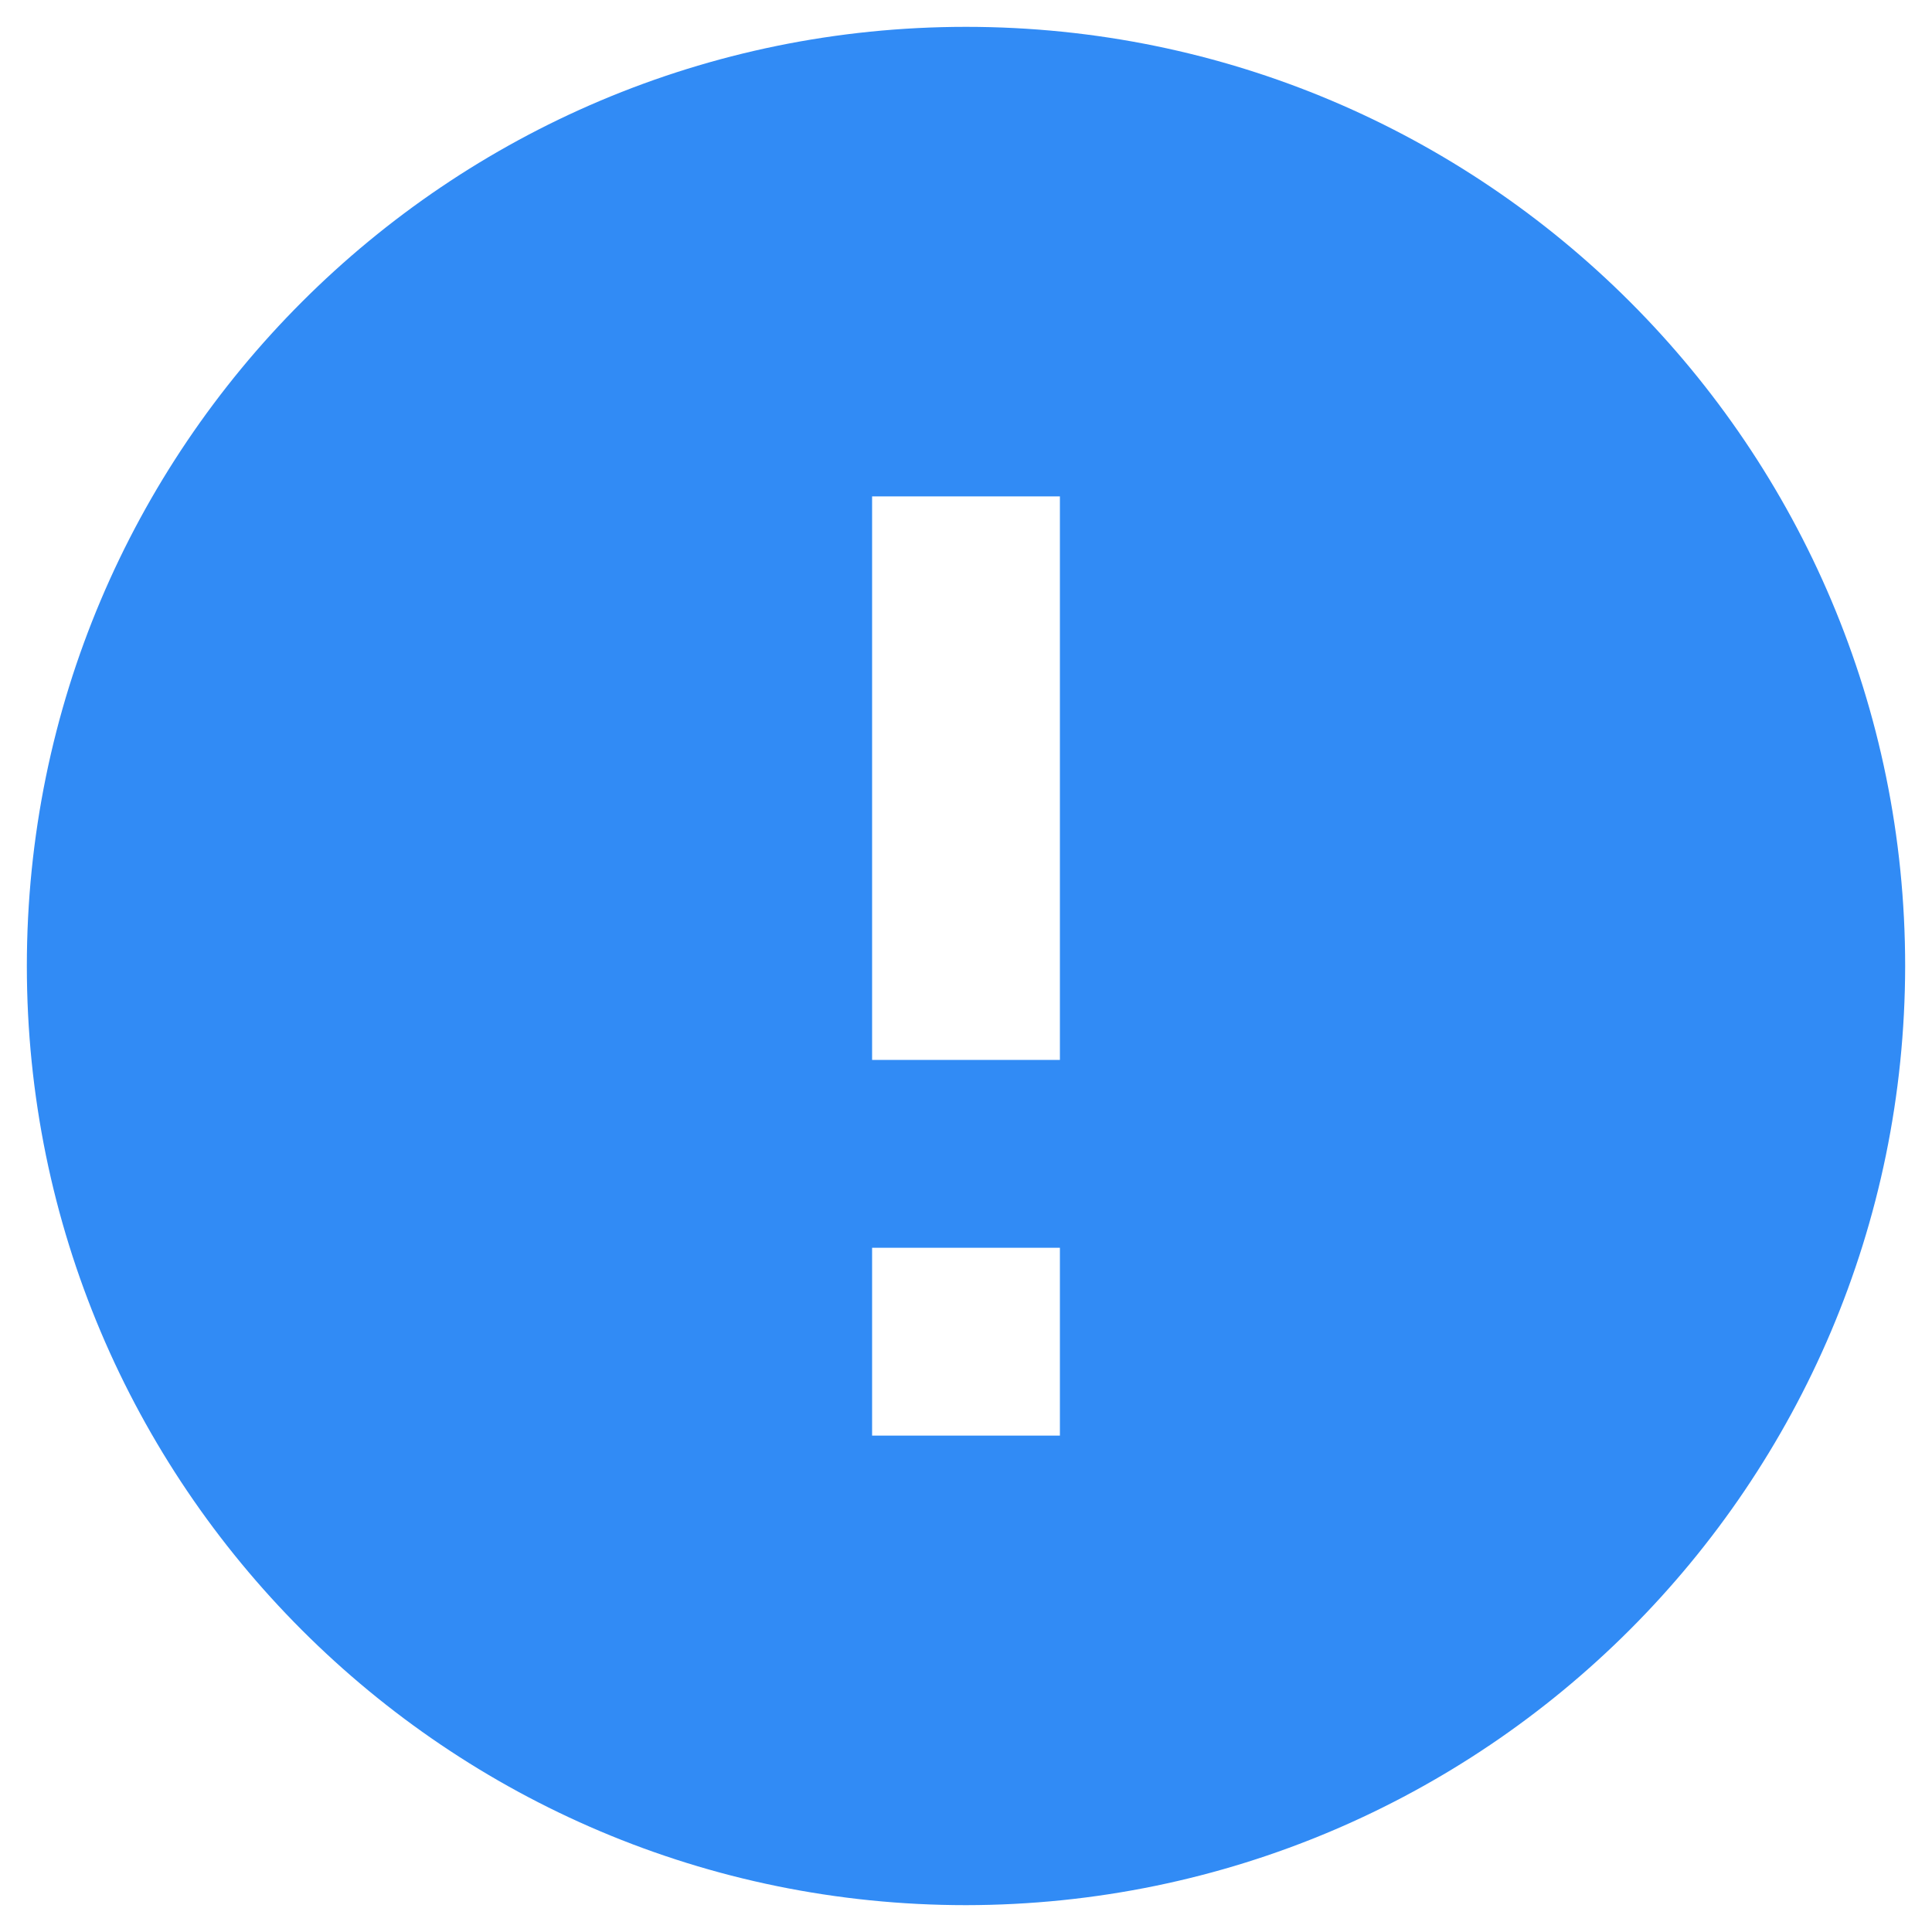 <svg width="48" height="48" viewBox="0 0 48 48" fill="none" xmlns="http://www.w3.org/2000/svg">
<path d="M24 47.333C11.113 47.333 0.667 36.887 0.667 24C0.667 11.113 11.113 0.667 24 0.667C36.887 0.667 47.333 11.113 47.333 24C47.319 36.881 36.881 47.319 24 47.333ZM21.667 31V35.667H26.333V31H21.667ZM21.667 12.333V26.333H26.333V12.333H21.667Z" fill="#318BF5"/>
</svg>
